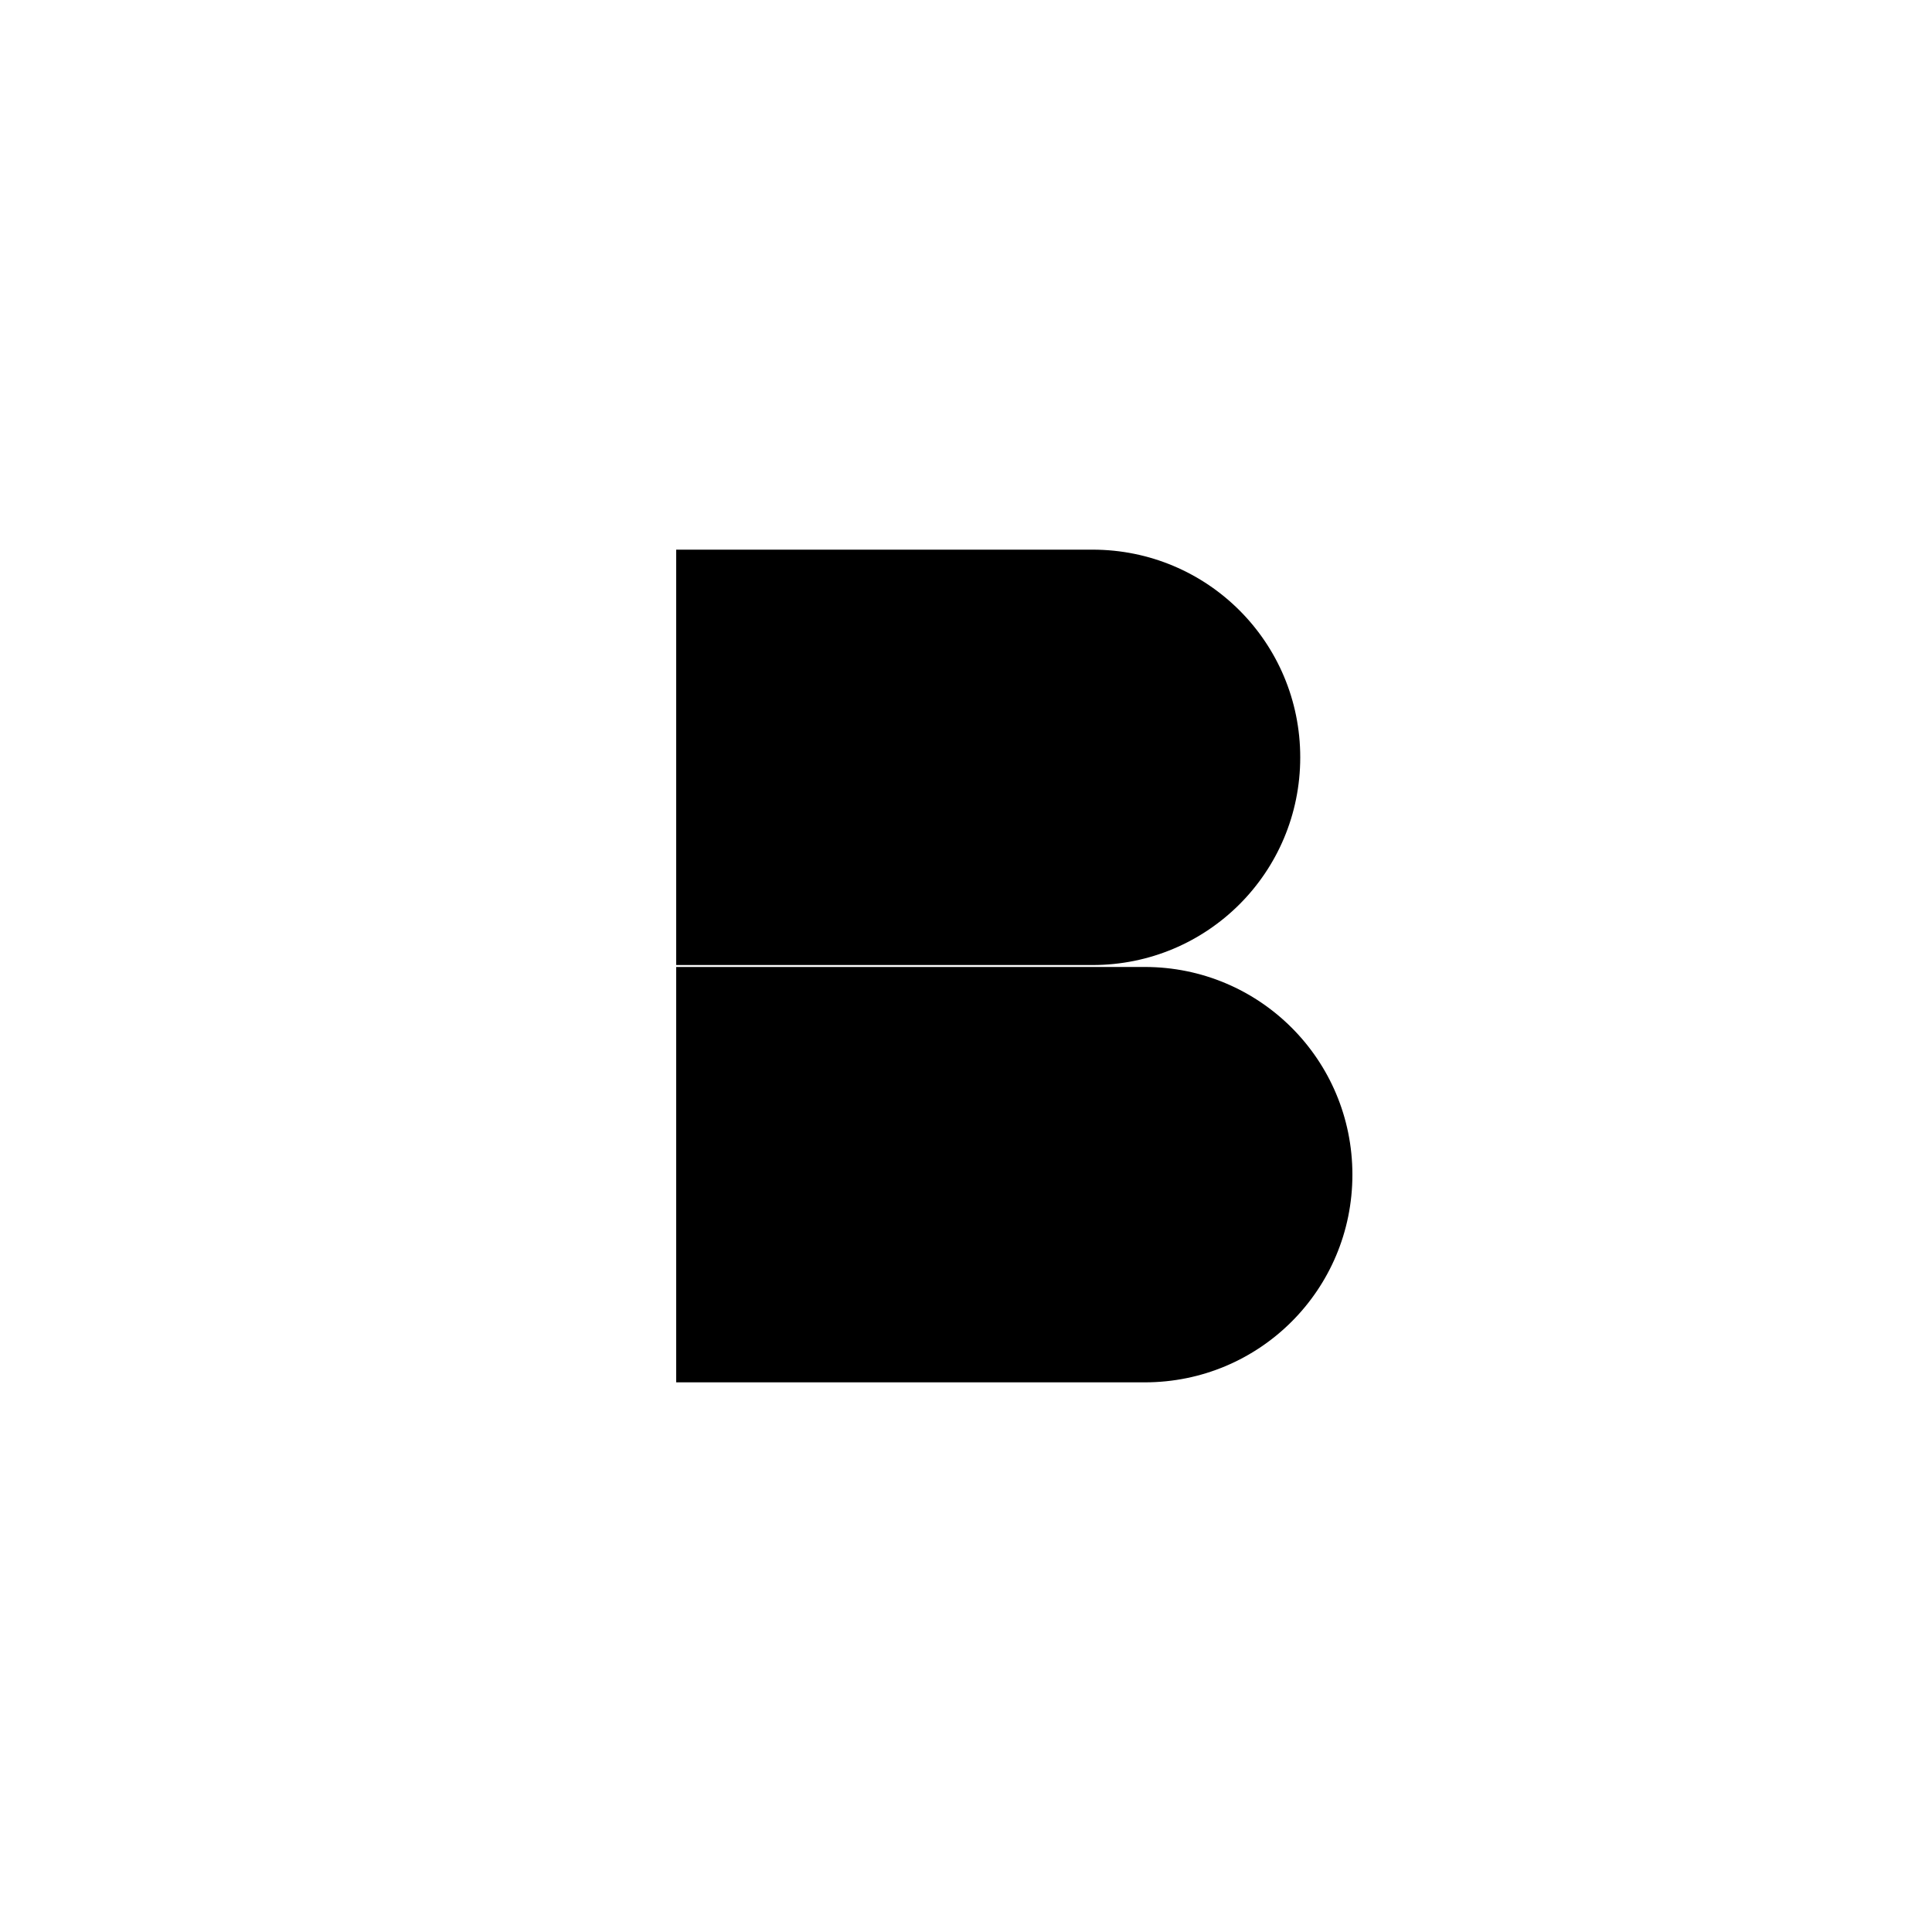 <svg xmlns="http://www.w3.org/2000/svg" data-name="Layer 1" viewBox="0 0 20 20"><path d="M7 5.69h4.31c1.19 0 2.15.96 2.15 2.15s-.96 2.15-2.15 2.15H7V5.68Zm0 8.62h4.85c1.19 0 2.15-.96 2.15-2.15s-.96-2.15-2.15-2.15H7v4.31Z"/></svg>